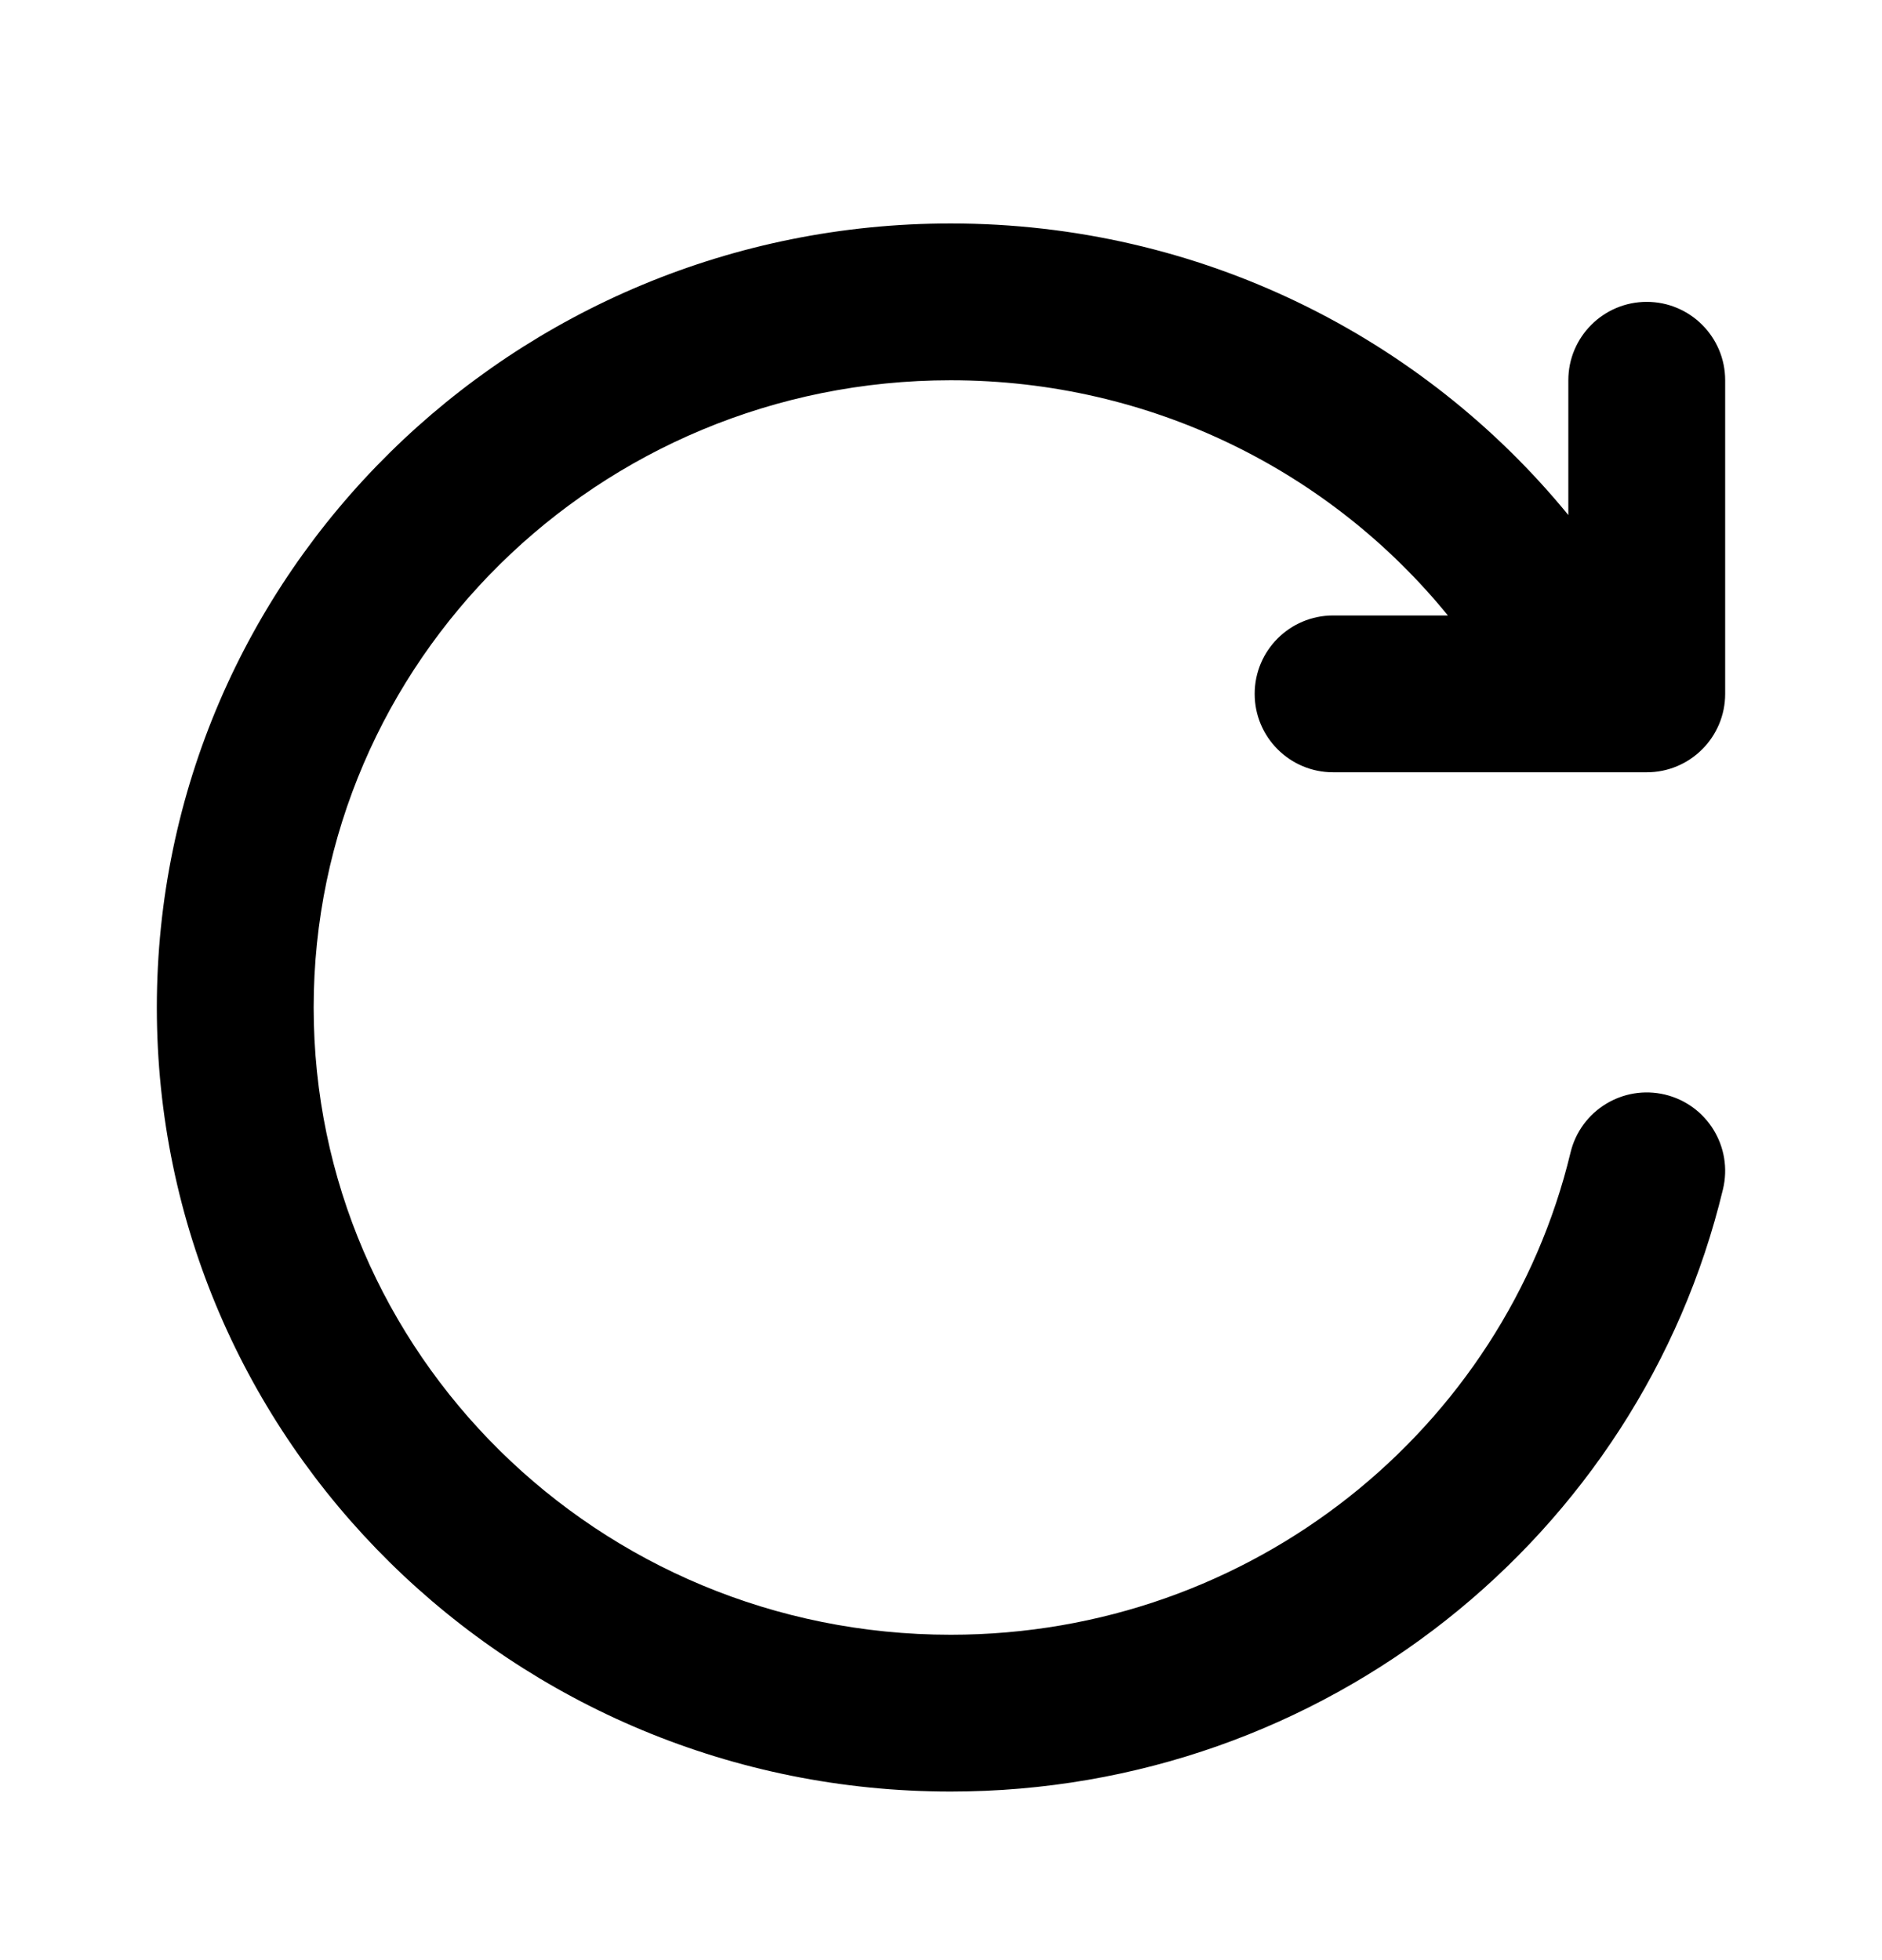 <svg width="24" height="25" viewBox="0 0 24 25" fill="none" xmlns="http://www.w3.org/2000/svg">
<path d="M18.464 7.85C16.977 6.022 14.69 4.85 12.123 4.85C7.624 4.85 4 8.445 4 12.85C4 17.256 7.624 20.85 12.123 20.85C15.97 20.85 19.182 18.218 20.028 14.7C20.157 14.163 20.697 13.832 21.234 13.961C21.771 14.091 22.101 14.63 21.972 15.168C20.912 19.581 16.898 22.85 12.123 22.85C6.545 22.85 2 18.386 2 12.85C2 7.315 6.545 2.85 12.123 2.85C15.303 2.85 18.143 4.299 20 6.569V4.85C20 4.298 20.448 3.85 21 3.85C21.552 3.85 22 4.298 22 4.85V8.85C22 9.402 21.552 9.85 21 9.85H17C16.448 9.85 16 9.402 16 8.85C16 8.298 16.448 7.85 17 7.85H18.464Z" fill="black"/>
</svg>
